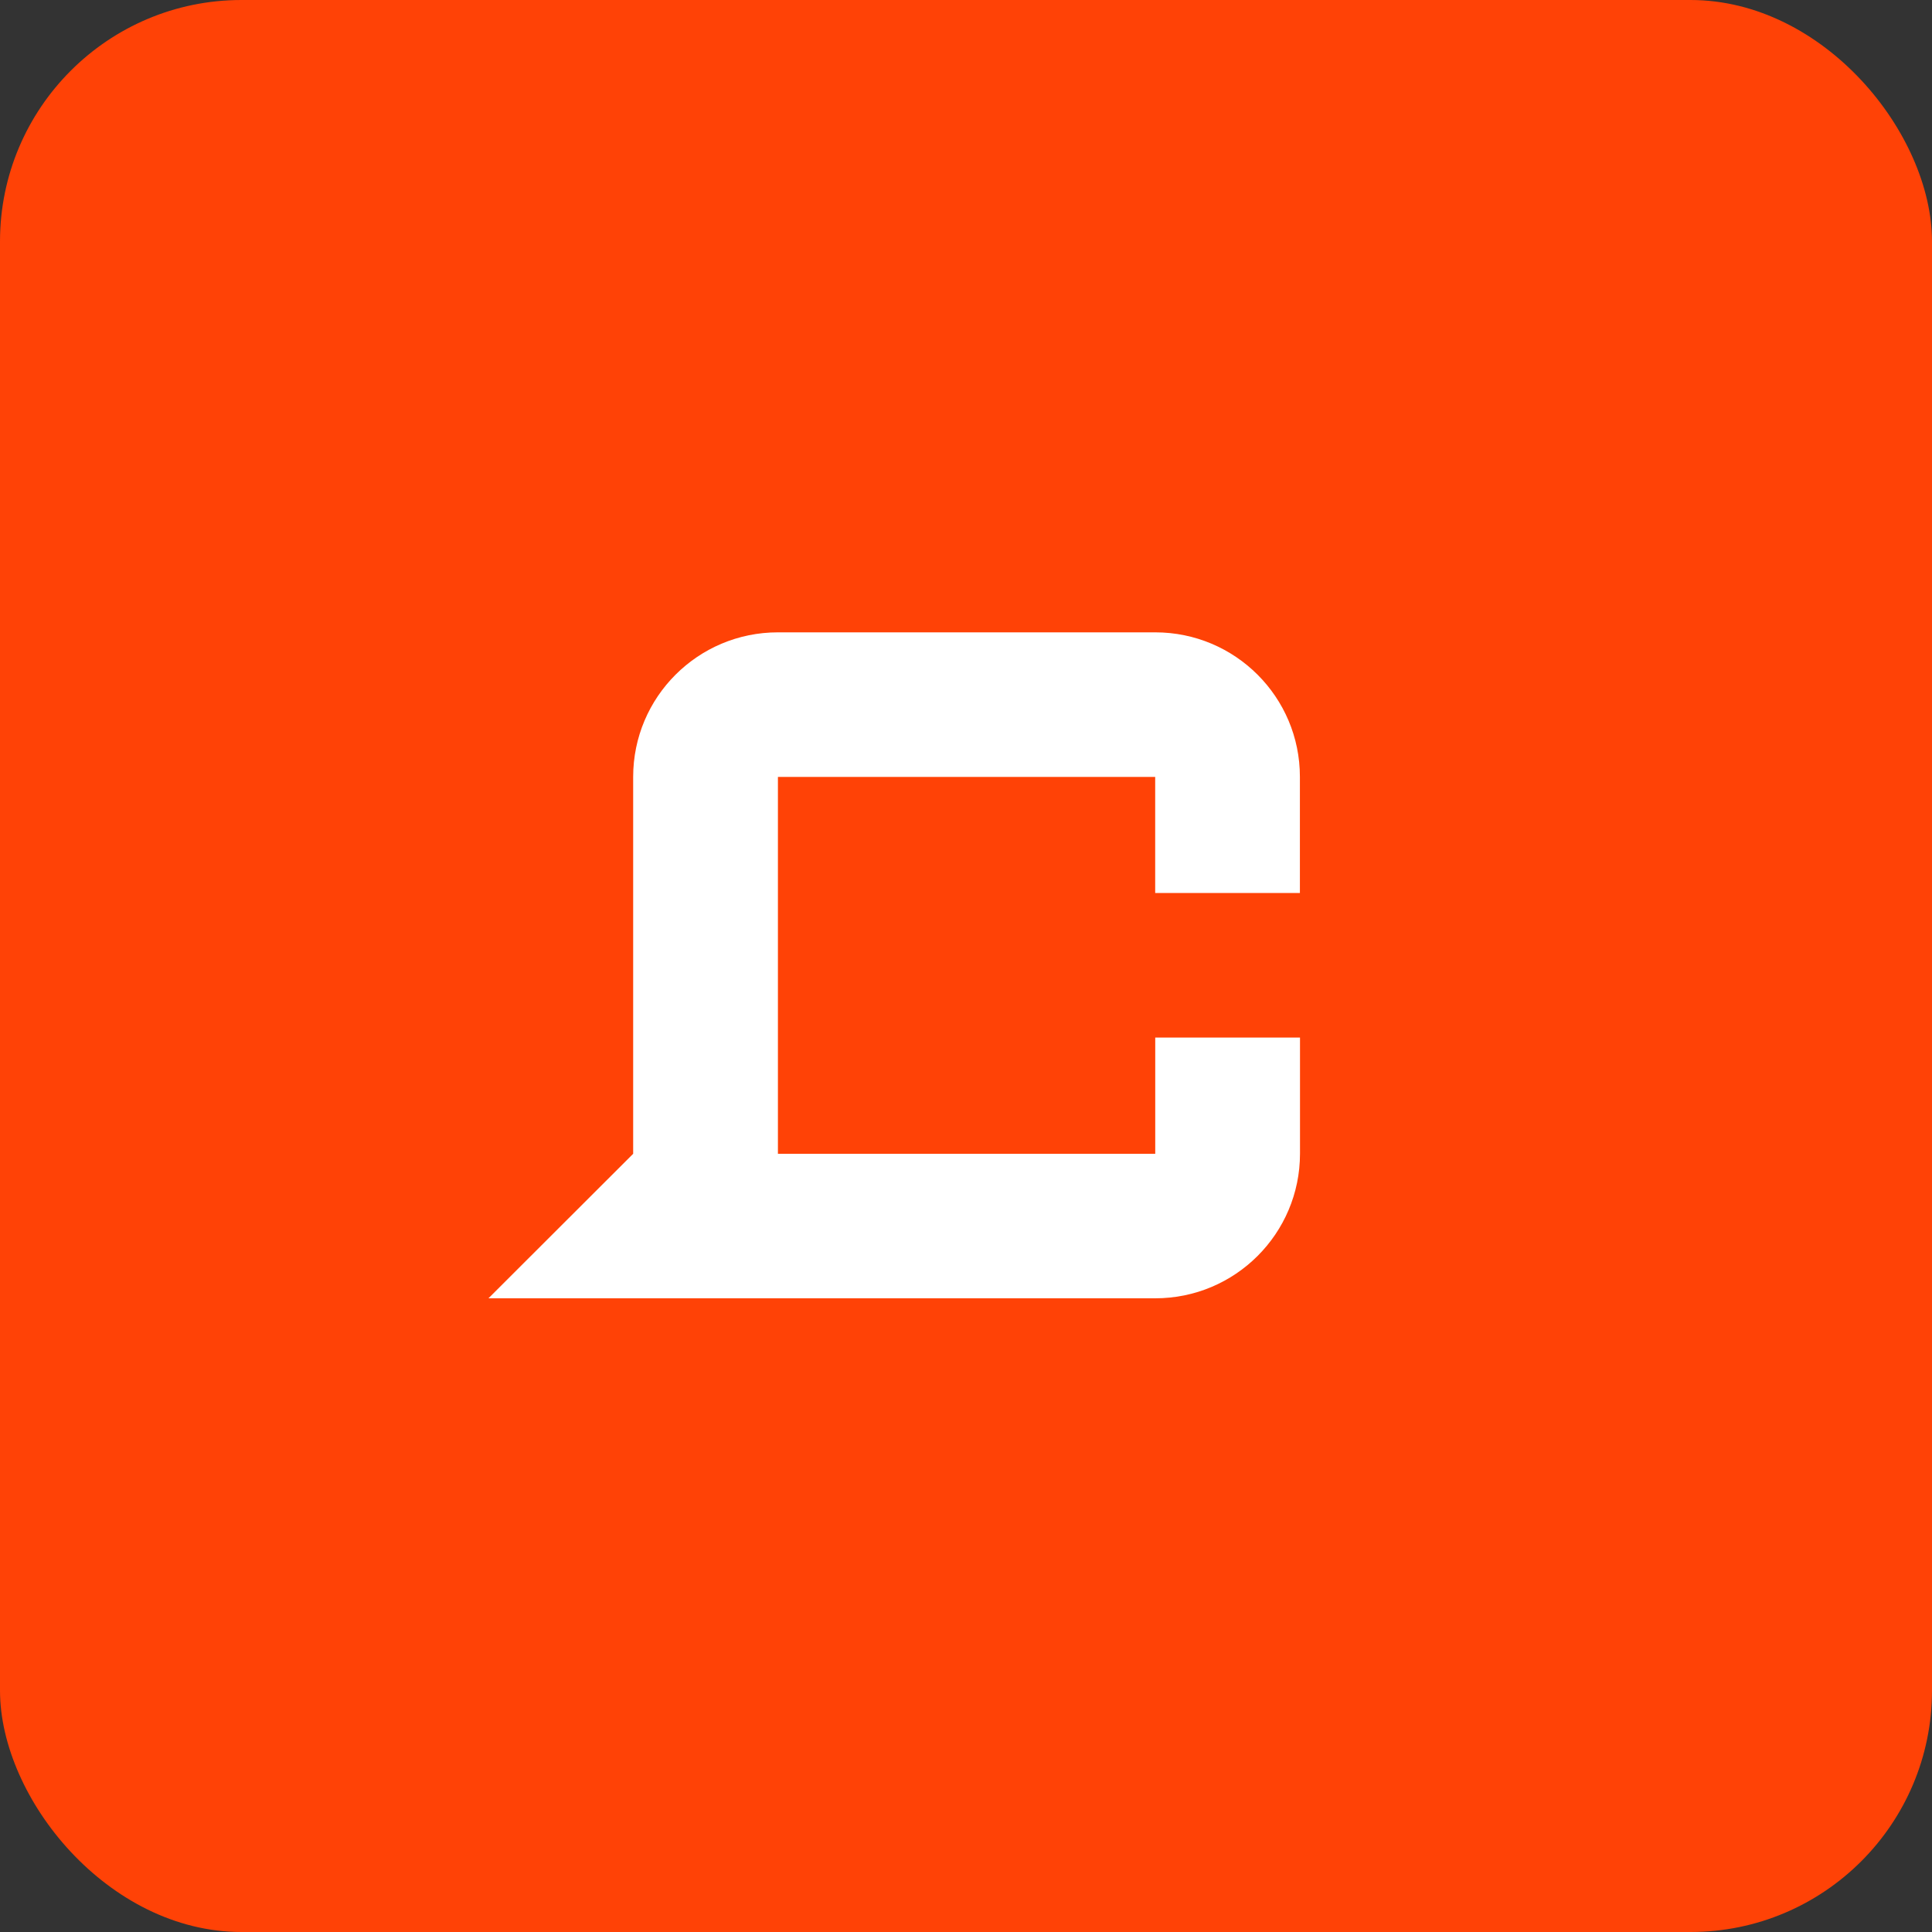 <svg width="40" height="40" viewBox="0 0 40 40" fill="none" xmlns="http://www.w3.org/2000/svg">
<rect x="0" y="0" width="40" height="40" fill="#333333" stroke="none"/>
<rect width="40" height="40" rx="5" fill="#FF4206"/>
<path d="M23.918 21.483V23.888H16.106V16.085H23.917V18.489H26.913V16.084C26.914 14.432 25.573 13.092 23.918 13.092H16.106C14.45 13.092 13.109 14.432 13.109 16.085V23.888L10.113 26.88H23.918C25.573 26.88 26.914 25.54 26.915 23.887V21.482H23.919L23.918 21.483Z" fill="white"/>
</svg>
